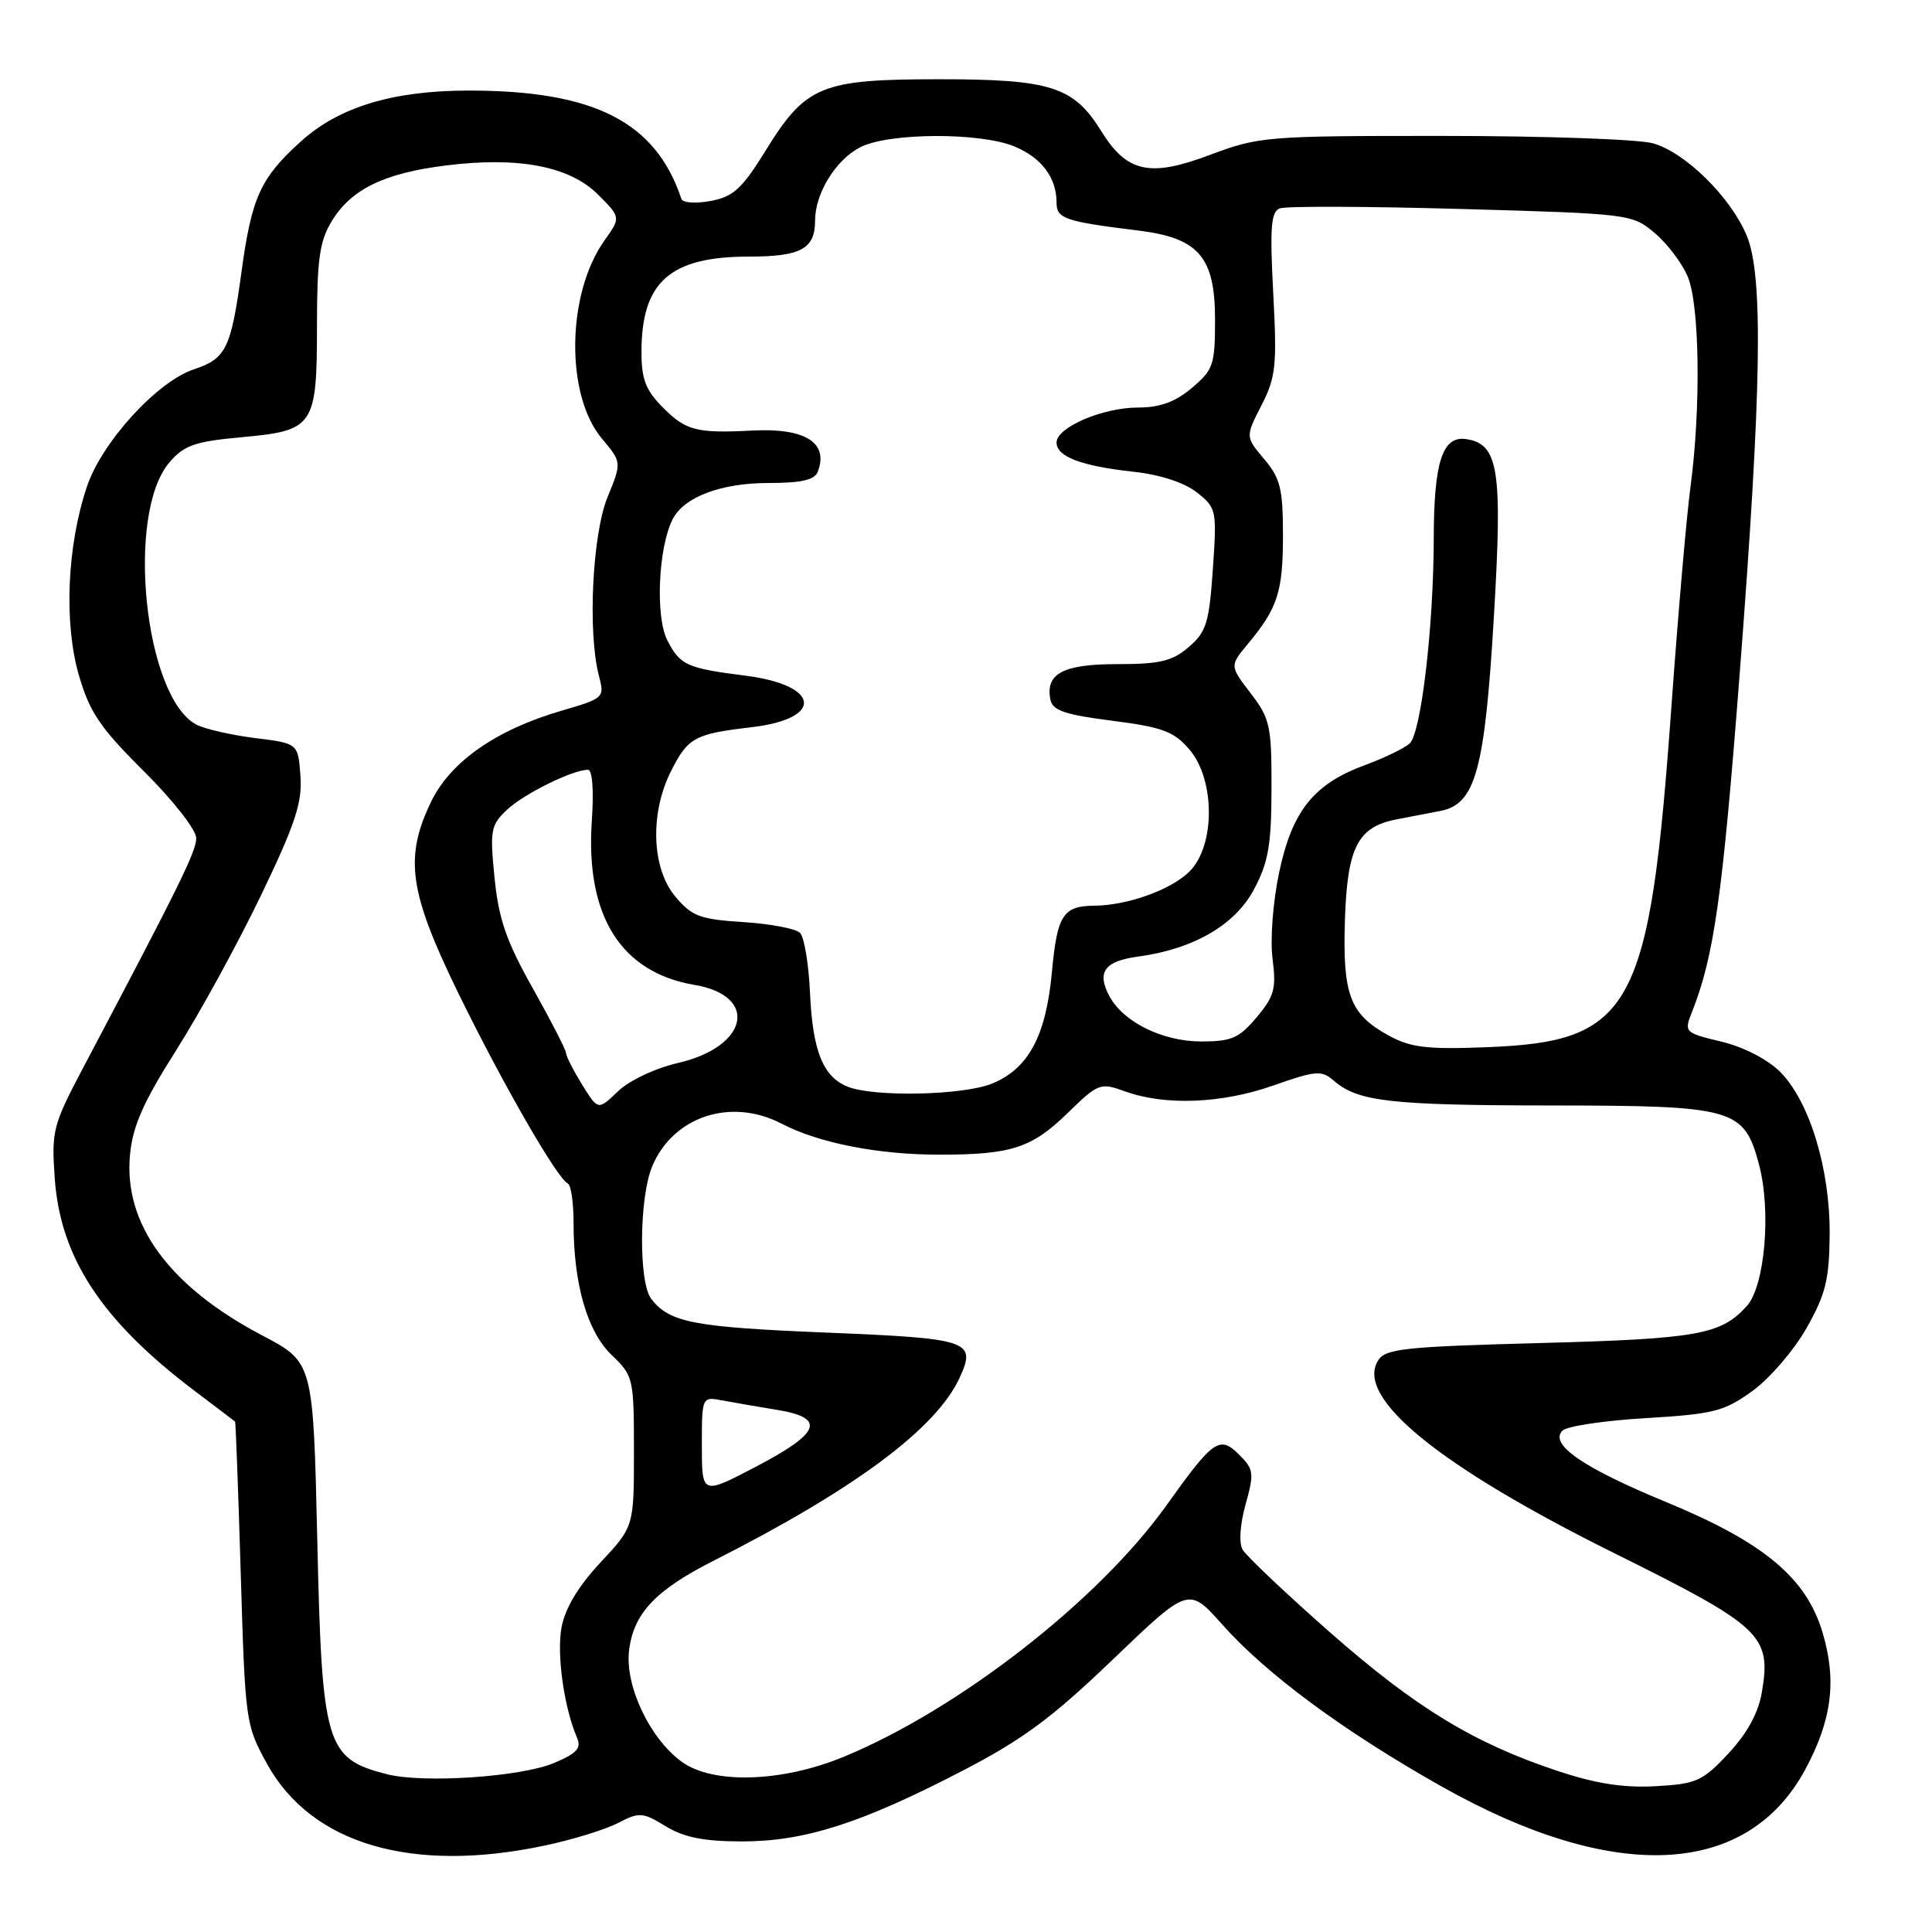 <?xml version="1.0" encoding="UTF-8" standalone="no"?>
<!DOCTYPE svg PUBLIC "-//W3C//DTD SVG 1.1//EN" "http://www.w3.org/Graphics/SVG/1.1/DTD/svg11.dtd" >
<svg xmlns="http://www.w3.org/2000/svg" xmlns:xlink="http://www.w3.org/1999/xlink" version="1.1" viewBox="0 0 256 256">
 <g >
 <path fill="currentColor"
d=" M 72.16 244.55 C 75.83 243.78 80.20 242.43 81.88 241.56 C 84.73 240.09 85.14 240.12 88.21 241.99 C 90.65 243.47 93.26 243.99 98.28 244.00 C 106.61 244.00 114.06 241.62 127.47 234.67 C 135.52 230.50 139.37 227.65 147.47 219.88 C 157.50 210.26 157.50 210.26 161.94 215.24 C 167.77 221.81 178.06 229.41 191.01 236.71 C 213.82 249.58 231.43 248.79 239.17 234.53 C 242.73 227.95 243.41 222.72 241.50 216.32 C 239.34 209.06 233.72 204.37 220.75 199.02 C 209.76 194.49 205.23 191.37 207.04 189.56 C 207.62 188.98 212.59 188.23 218.08 187.91 C 227.11 187.37 228.46 187.02 232.22 184.30 C 234.51 182.64 237.73 178.89 239.38 175.97 C 241.91 171.50 242.39 169.54 242.44 163.58 C 242.51 154.92 239.77 145.92 235.87 142.02 C 234.20 140.36 231.04 138.73 228.09 138.02 C 223.23 136.86 223.14 136.76 224.17 134.16 C 227.12 126.74 228.23 118.88 230.50 89.50 C 233.43 51.57 233.67 36.55 231.45 31.22 C 229.32 26.11 223.29 20.18 219.03 18.99 C 217.09 18.45 204.60 18.01 191.27 18.01 C 167.77 18.00 166.84 18.08 160.31 20.53 C 152.35 23.53 149.31 22.86 145.91 17.36 C 142.28 11.48 139.21 10.50 124.50 10.50 C 108.78 10.50 106.78 11.32 101.44 19.97 C 98.32 25.01 97.18 26.06 94.17 26.63 C 92.18 27.00 90.46 26.88 90.29 26.36 C 86.88 16.14 78.76 12.00 62.13 12.00 C 52.09 12.00 44.93 14.16 39.88 18.73 C 34.51 23.58 33.35 26.12 32.00 36.02 C 30.61 46.19 29.95 47.53 25.71 48.93 C 20.83 50.54 13.49 58.58 11.51 64.50 C 8.88 72.33 8.45 82.58 10.45 89.46 C 11.88 94.39 13.26 96.43 19.08 102.21 C 22.93 106.04 26.00 109.96 26.00 111.05 C 26.00 112.83 23.83 117.23 11.01 141.50 C 7.01 149.07 6.81 149.85 7.25 156.10 C 7.99 166.65 13.45 174.97 25.75 184.27 C 28.64 186.45 31.07 188.30 31.15 188.37 C 31.23 188.44 31.57 197.50 31.90 208.50 C 32.49 228.22 32.54 228.57 35.42 233.78 C 41.29 244.37 54.61 248.27 72.16 244.55 Z  M 206.48 234.69 C 195.27 230.97 187.62 226.31 176.18 216.25 C 170.31 211.08 165.12 206.16 164.65 205.33 C 164.14 204.43 164.31 201.97 165.05 199.33 C 166.20 195.21 166.14 194.69 164.20 192.76 C 161.61 190.17 160.78 190.75 154.56 199.47 C 145.56 212.08 127.03 226.51 111.76 232.80 C 103.59 236.17 94.44 236.44 90.33 233.44 C 86.08 230.35 82.77 223.33 83.36 218.65 C 83.96 213.78 86.86 210.71 94.47 206.85 C 113.29 197.32 124.09 189.28 127.18 182.51 C 129.39 177.65 128.48 177.35 109.37 176.57 C 91.85 175.85 88.70 175.24 86.28 172.09 C 84.61 169.90 84.69 158.67 86.42 154.55 C 89.18 147.93 96.86 145.40 103.56 148.89 C 108.50 151.46 116.33 153.00 124.51 153.00 C 133.96 153.00 136.69 152.12 141.39 147.56 C 145.55 143.51 145.79 143.42 149.09 144.62 C 154.40 146.53 161.89 146.24 168.73 143.83 C 174.37 141.85 175.12 141.79 176.73 143.19 C 179.92 145.97 184.22 146.46 205.54 146.48 C 229.77 146.50 231.08 146.87 233.06 154.23 C 234.72 160.40 233.87 170.38 231.46 173.06 C 228.04 176.85 224.97 177.40 204.11 177.96 C 186.09 178.44 183.58 178.71 182.61 180.26 C 179.51 185.18 190.67 194.28 213.99 205.85 C 233.44 215.50 234.73 216.72 233.46 224.21 C 233.00 226.96 231.53 229.65 229.03 232.34 C 225.59 236.02 224.79 236.38 219.39 236.68 C 215.18 236.92 211.49 236.35 206.48 234.69 Z  M 51.26 235.09 C 43.16 233.01 42.66 231.32 42.04 204.00 C 41.50 180.50 41.50 180.50 34.76 176.96 C 22.40 170.46 16.34 162.17 17.23 152.97 C 17.59 149.20 19.01 145.99 23.36 139.14 C 26.47 134.23 31.51 125.02 34.57 118.67 C 39.13 109.17 40.07 106.35 39.81 102.81 C 39.50 98.50 39.50 98.50 33.75 97.79 C 30.59 97.39 27.11 96.59 26.01 96.01 C 19.12 92.32 16.63 68.03 22.45 61.27 C 24.40 58.99 25.82 58.50 32.04 57.93 C 41.63 57.05 42.00 56.51 42.00 43.06 C 42.01 34.35 42.35 31.94 43.96 29.30 C 46.54 25.07 50.88 22.95 59.06 21.93 C 68.67 20.72 75.48 22.02 79.23 25.77 C 82.27 28.81 82.27 28.81 80.09 31.87 C 75.07 38.93 74.90 52.35 79.76 58.12 C 82.39 61.26 82.39 61.26 80.50 65.88 C 78.49 70.79 77.86 83.78 79.35 89.50 C 80.13 92.46 80.07 92.52 74.32 94.20 C 65.75 96.70 59.69 100.94 57.14 106.20 C 53.54 113.65 54.19 118.20 60.77 131.68 C 66.59 143.58 73.86 156.22 75.25 156.83 C 75.66 157.02 76.00 159.36 76.00 162.03 C 76.00 170.17 77.81 176.44 81.05 179.55 C 83.93 182.31 84.00 182.61 84.00 192.33 C 84.00 202.29 84.00 202.29 79.57 207.03 C 76.64 210.16 74.89 213.08 74.41 215.61 C 73.74 219.19 74.73 226.24 76.46 230.26 C 77.06 231.65 76.43 232.34 73.38 233.62 C 68.97 235.46 56.04 236.32 51.26 235.09 Z  M 93.00 191.57 C 93.00 185.05 93.00 185.05 95.75 185.57 C 97.26 185.85 100.53 186.42 103.00 186.82 C 109.46 187.88 108.74 189.85 100.25 194.30 C 93.00 198.10 93.00 198.10 93.00 191.57 Z  M 77.12 143.70 C 75.96 141.81 75.00 139.93 75.00 139.53 C 75.00 139.12 73.02 135.28 70.61 130.98 C 67.10 124.74 66.08 121.81 65.53 116.33 C 64.90 110.00 65.02 109.33 67.19 107.29 C 69.43 105.18 75.88 102.00 77.91 102.00 C 78.49 102.00 78.70 104.72 78.42 108.75 C 77.56 121.35 82.25 128.85 92.04 130.51 C 100.58 131.95 99.17 138.69 89.87 140.84 C 86.83 141.54 83.40 143.16 81.89 144.60 C 79.25 147.14 79.25 147.14 77.12 143.70 Z  M 112.32 143.99 C 109.05 142.68 107.68 139.27 107.33 131.56 C 107.16 127.74 106.56 124.16 106.01 123.61 C 105.45 123.05 102.07 122.41 98.49 122.18 C 92.76 121.82 91.68 121.41 89.49 118.81 C 86.32 115.04 86.09 107.70 88.96 102.08 C 91.18 97.72 92.07 97.24 99.58 96.36 C 109.23 95.23 108.71 90.79 98.78 89.53 C 90.99 88.54 90.13 88.15 88.43 84.86 C 86.81 81.72 87.23 72.47 89.15 68.76 C 90.68 65.83 95.57 64.00 101.84 64.00 C 106.20 64.00 107.94 63.60 108.36 62.50 C 109.84 58.66 106.69 56.68 99.69 57.05 C 92.36 57.43 90.91 57.07 87.92 54.08 C 85.55 51.71 85.00 50.30 85.00 46.62 C 85.00 37.35 88.78 34.00 99.25 34.00 C 106.11 34.00 108.00 32.97 108.00 29.25 C 108.00 25.63 110.72 21.20 113.97 19.52 C 117.72 17.57 129.90 17.51 134.45 19.42 C 138.03 20.91 140.00 23.56 140.00 26.85 C 140.00 28.98 141.10 29.35 150.91 30.56 C 158.85 31.54 161.00 34.06 161.00 42.37 C 161.00 48.35 160.77 49.01 157.92 51.41 C 155.73 53.26 153.69 54.00 150.82 54.00 C 146.11 54.00 140.00 56.62 140.00 58.64 C 140.00 60.51 143.27 61.75 150.20 62.51 C 153.72 62.89 156.92 63.94 158.58 65.24 C 161.19 67.29 161.25 67.57 160.71 75.41 C 160.22 82.52 159.85 83.73 157.52 85.73 C 155.34 87.61 153.71 88.00 148.07 88.00 C 140.86 88.00 138.51 89.24 139.18 92.70 C 139.46 94.14 141.09 94.70 147.36 95.50 C 154.06 96.36 155.54 96.91 157.60 99.31 C 161.03 103.31 161.04 112.05 157.63 115.46 C 155.19 117.90 149.43 119.97 145.00 120.01 C 140.86 120.04 140.08 121.26 139.39 128.76 C 138.60 137.26 136.31 141.55 131.51 143.56 C 127.74 145.14 115.82 145.40 112.32 143.99 Z  M 184.00 137.21 C 178.85 134.38 177.89 131.83 178.21 121.85 C 178.53 112.22 179.92 109.55 185.10 108.56 C 186.70 108.25 189.29 107.75 190.87 107.45 C 195.51 106.56 196.75 102.04 197.95 81.65 C 199.11 62.18 198.57 58.80 194.24 58.18 C 191.13 57.74 190.00 61.22 189.98 71.32 C 189.96 83.05 188.30 97.14 186.79 98.51 C 186.08 99.15 183.44 100.43 180.92 101.36 C 174.09 103.86 171.23 107.42 169.50 115.57 C 168.67 119.49 168.29 124.48 168.62 127.05 C 169.13 131.00 168.85 132.02 166.51 134.80 C 164.19 137.56 163.18 138.00 159.16 138.00 C 154.02 137.99 148.84 135.43 146.99 131.98 C 145.30 128.82 146.36 127.35 150.76 126.76 C 158.14 125.77 163.66 122.57 166.17 117.83 C 168.07 114.25 168.47 111.94 168.48 104.50 C 168.50 96.18 168.29 95.22 165.72 91.86 C 162.94 88.23 162.94 88.23 165.32 85.36 C 169.30 80.58 170.00 78.43 170.00 70.96 C 170.00 64.78 169.66 63.38 167.51 60.83 C 165.02 57.87 165.02 57.87 167.15 53.71 C 169.06 49.97 169.22 48.44 168.71 38.85 C 168.25 30.10 168.41 28.06 169.58 27.61 C 170.38 27.30 181.19 27.34 193.63 27.69 C 215.95 28.32 216.27 28.36 219.25 30.87 C 220.91 32.26 222.89 34.88 223.64 36.67 C 225.22 40.45 225.39 54.08 224.00 64.50 C 223.48 68.35 222.35 81.40 221.48 93.50 C 218.59 133.81 216.33 138.01 197.00 138.76 C 189.05 139.07 186.93 138.81 184.00 137.21 Z "/>
</g>
</svg>
